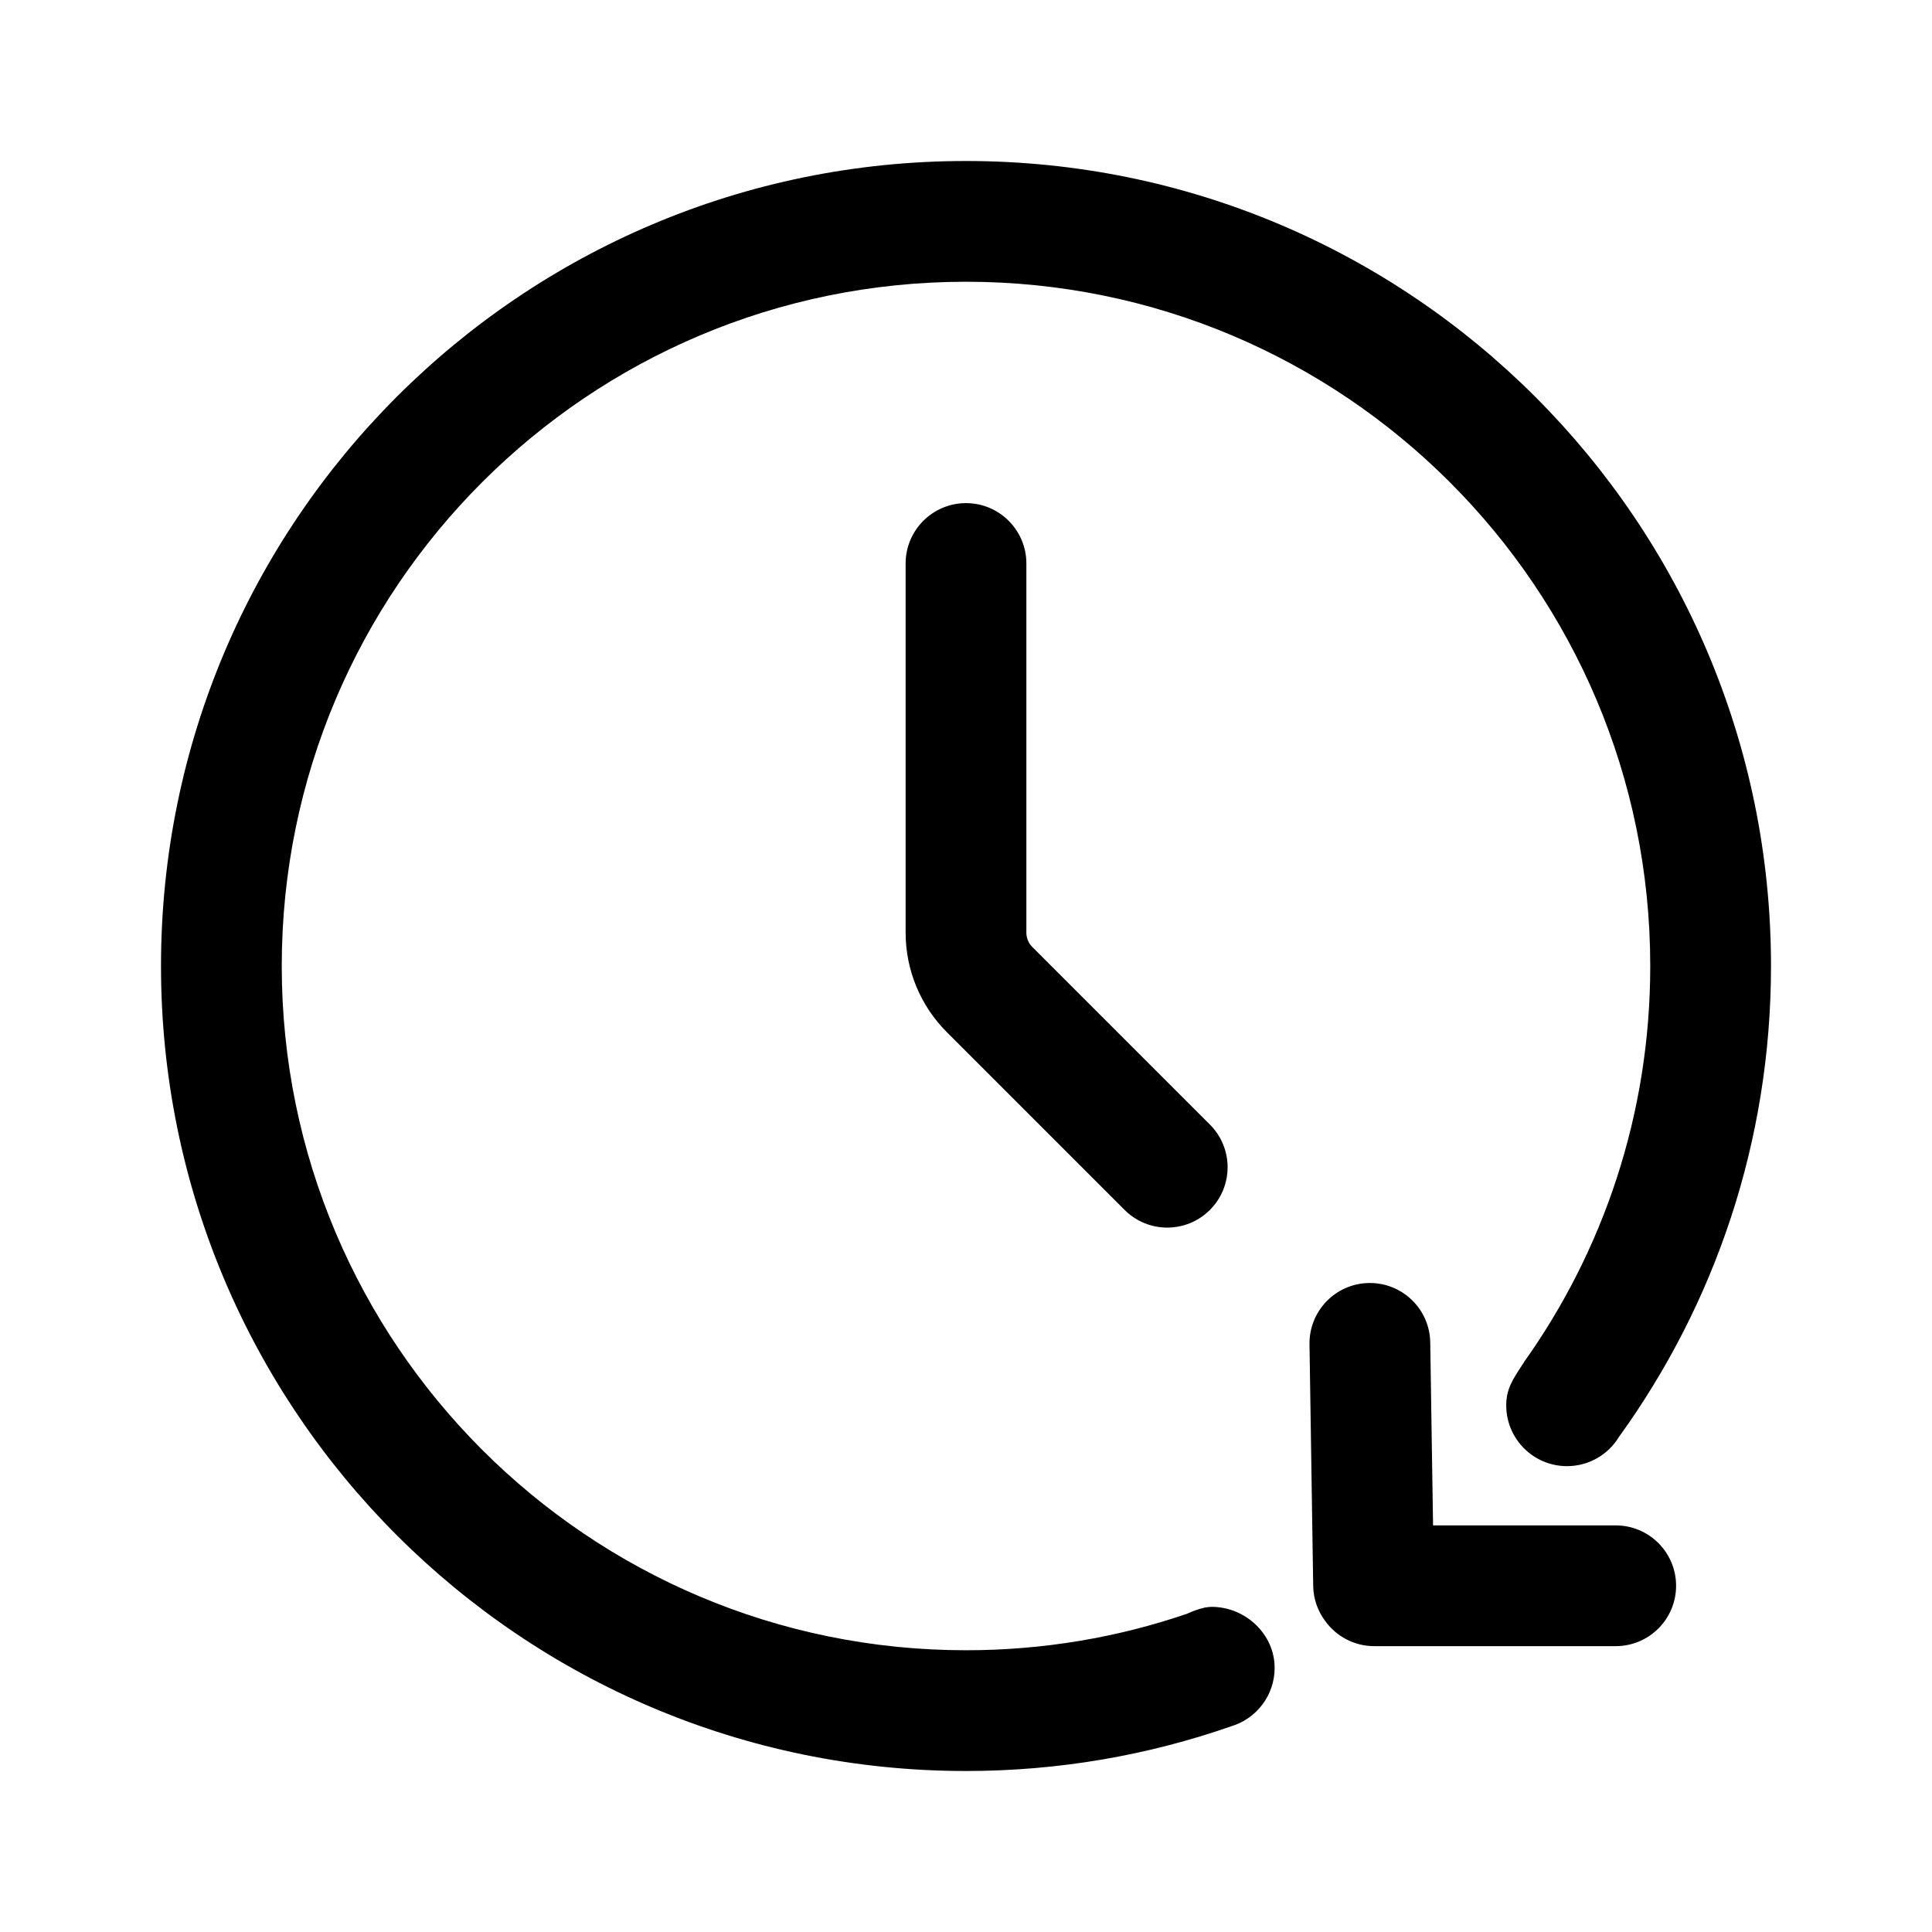 <svg width="24" height="24" viewBox="0 0 24 24" xmlns="http://www.w3.org/2000/svg">
    <path d="M12 20.5C12.96 20.5 13.884 20.341 14.745 20.047C14.819 20.013 14.889 19.988 14.951 19.974L14.968 19.968L14.968 19.97C14.998 19.964 15.027 19.961 15.052 19.961C15.471 19.961 15.834 20.3 15.834 20.719C15.834 21.061 15.607 21.35 15.296 21.444C14.264 21.804 13.155 22 12 22C6.477 22 2 17.523 2 12C2 6.477 6.477 2 12 2C17.523 2 22 6.477 22 12C22 14.184 21.3 16.204 20.112 17.849C19.98 18.067 19.74 18.213 19.466 18.213C19.049 18.213 18.711 17.875 18.711 17.458C18.711 17.257 18.788 17.14 18.917 16.945L18.928 16.928L18.927 16.927C19.918 15.537 20.5 13.837 20.5 12C20.5 7.306 16.694 3.5 12 3.5C7.306 3.5 3.5 7.306 3.5 12C3.5 16.694 7.306 20.5 12 20.5Z" />
    <path d="M12.75 7C12.75 6.586 12.414 6.25 12 6.25C11.586 6.25 11.25 6.586 11.25 7V11.586C11.25 12.05 11.434 12.495 11.763 12.823L13.97 15.03C14.263 15.323 14.737 15.323 15.03 15.03C15.323 14.737 15.323 14.263 15.03 13.97L12.823 11.763C12.776 11.716 12.75 11.652 12.75 11.586V7Z" />
    <path d="M20.821 19.699C20.821 20.113 20.485 20.449 20.071 20.449H17.071C16.818 20.449 16.594 20.323 16.458 20.131C16.369 20.01 16.315 19.861 16.313 19.699L16.267 16.699C16.261 16.285 16.592 15.944 17.006 15.938C17.42 15.932 17.761 16.262 17.767 16.677L17.802 18.949H20.071C20.485 18.949 20.821 19.285 20.821 19.699Z" />
</svg>
